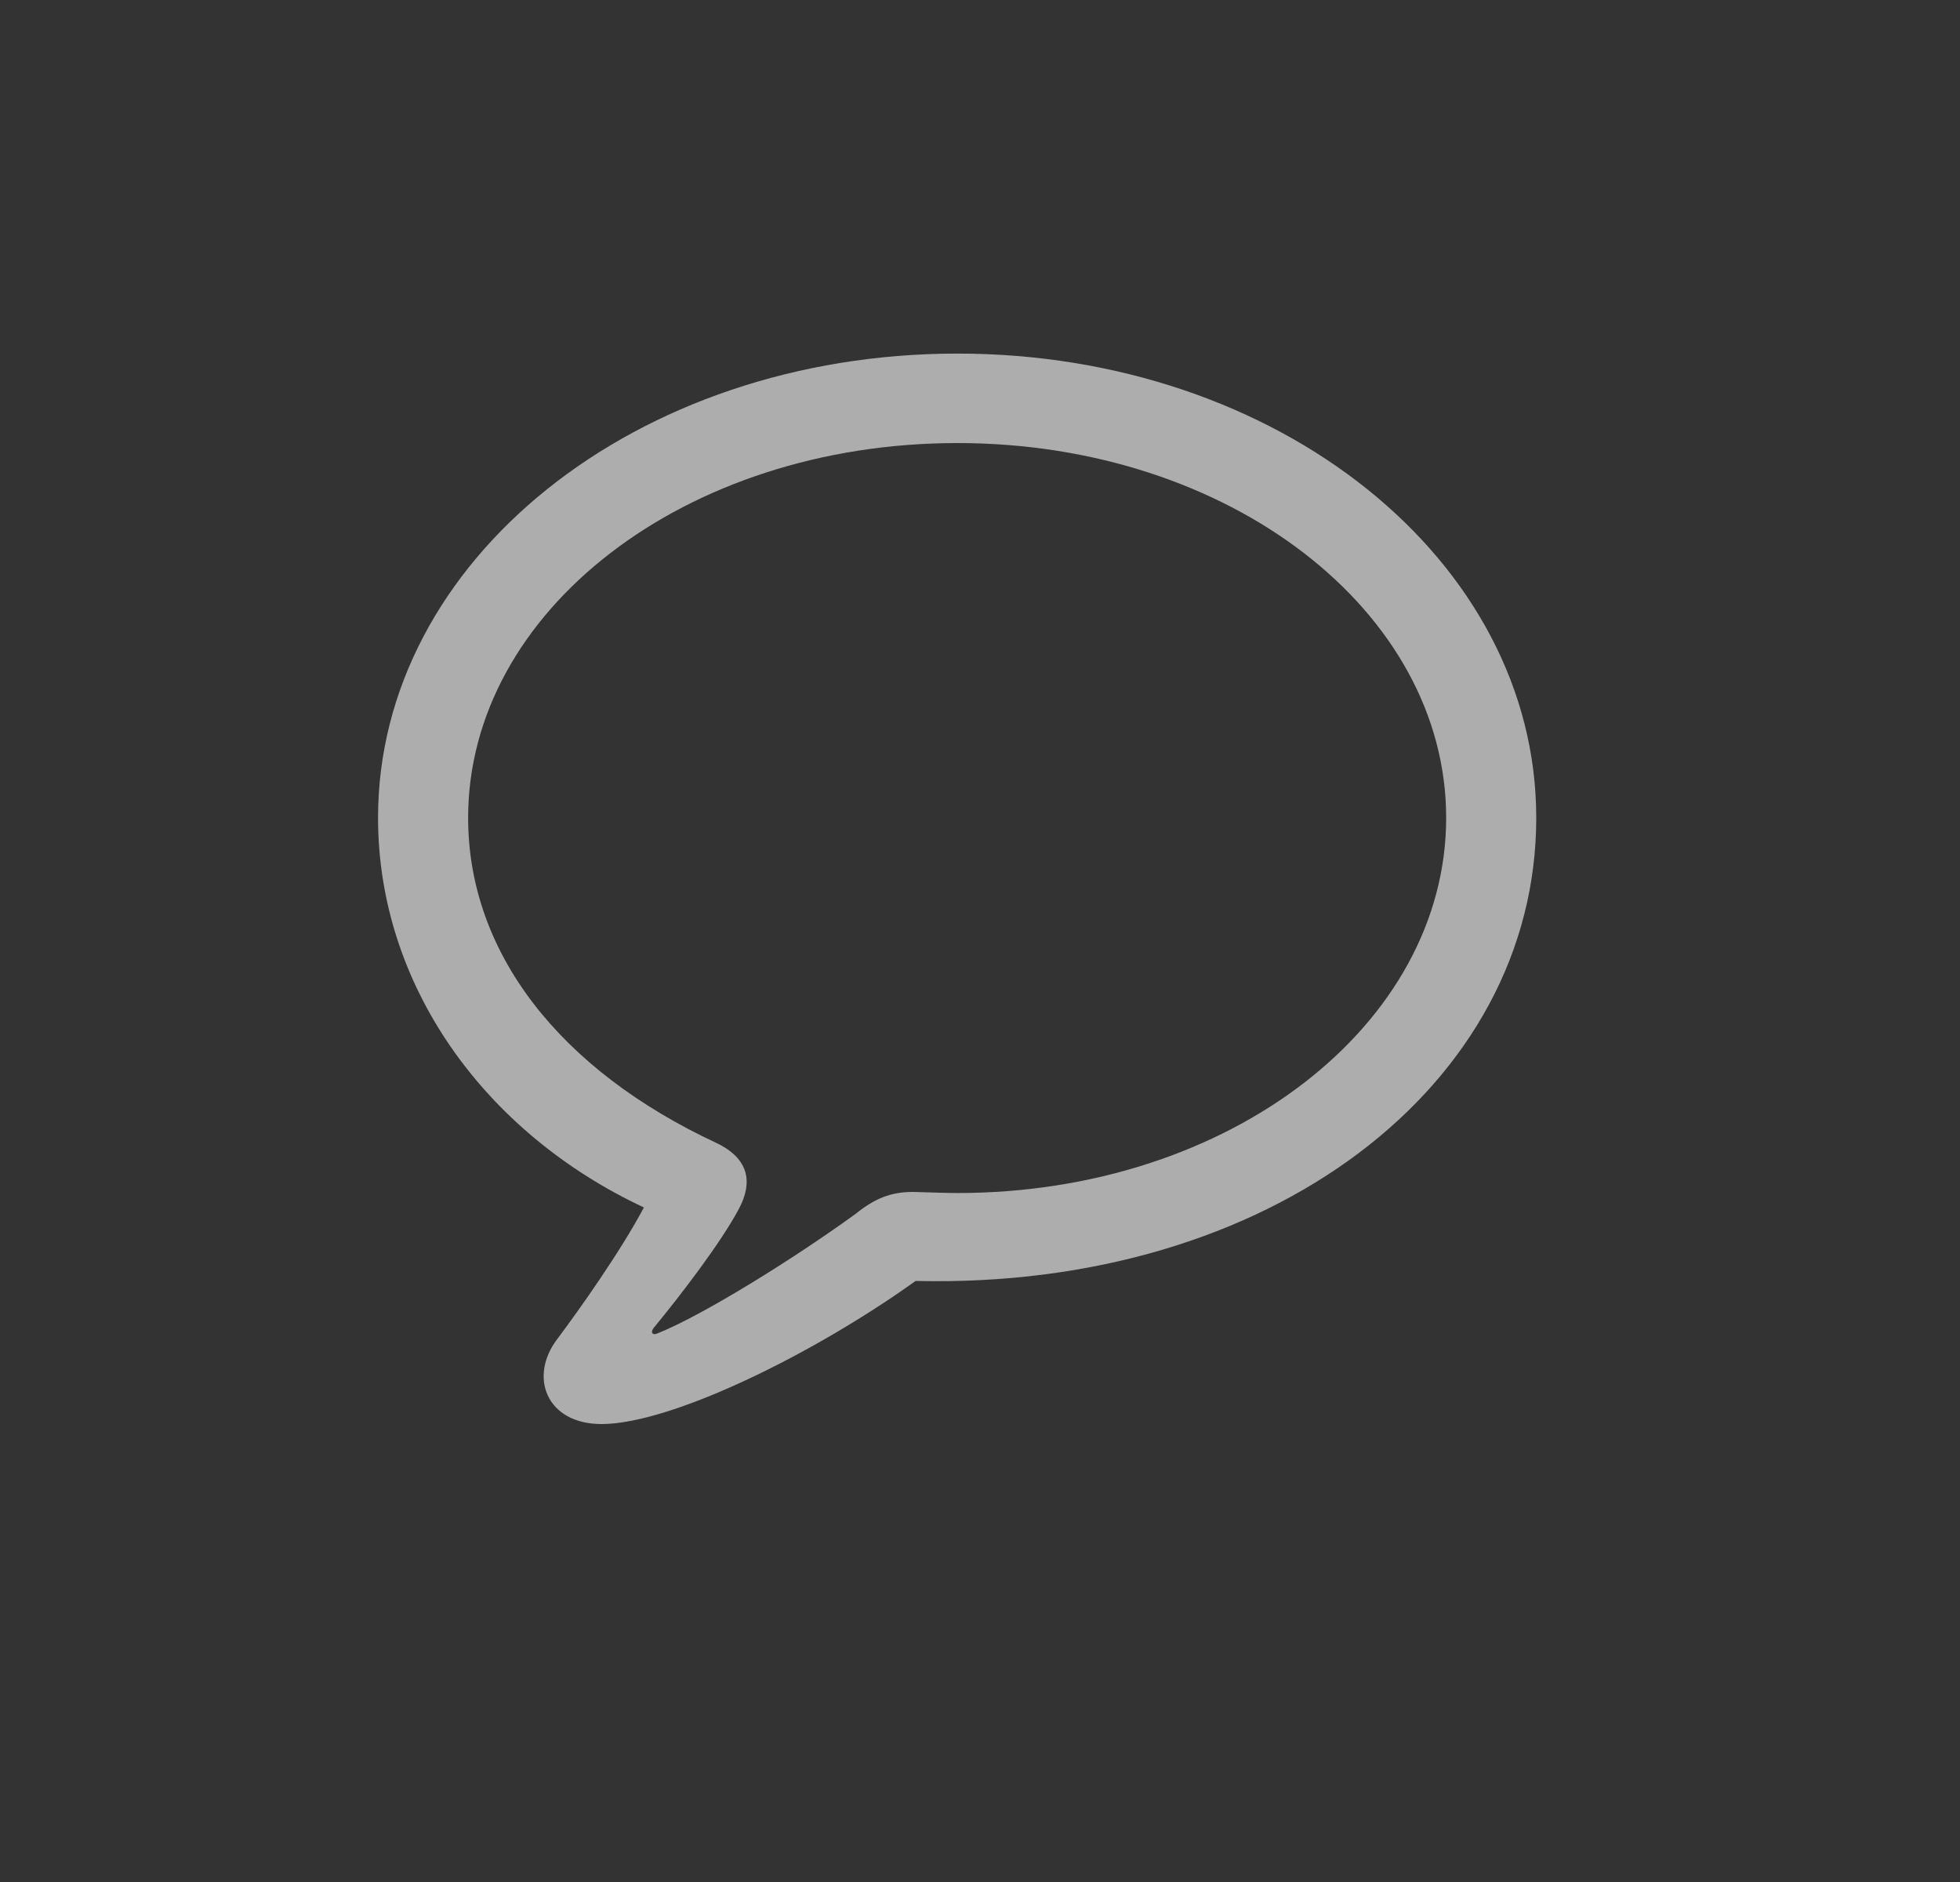 <svg width="25" height="24" viewBox="0 0 25 24" fill="none" xmlns="http://www.w3.org/2000/svg">
<rect x="0" y="0" width="25" height="24" fill="#333333" stroke="none"/>
<path d="M7.673 18.16C8.548 18.16 10.352 17.285 11.679 16.335C16.204 16.444 19.595 13.84 19.595 10.429C19.595 7.147 16.307 4.509 12.212 4.509C8.11 4.509 4.822 7.147 4.822 10.429C4.822 12.555 6.169 14.441 8.213 15.398C7.919 15.952 7.393 16.697 7.105 17.08C6.743 17.559 6.969 18.16 7.673 18.16ZM8.384 17.005C8.322 17.032 8.295 16.991 8.336 16.936C8.691 16.506 9.197 15.843 9.423 15.419C9.607 15.077 9.553 14.776 9.143 14.578C7.133 13.642 5.971 12.145 5.971 10.429C5.971 7.797 8.732 5.65 12.212 5.65C15.685 5.65 18.446 7.797 18.446 10.429C18.446 13.067 15.685 15.214 12.212 15.214C12.082 15.214 11.891 15.207 11.645 15.2C11.364 15.2 11.159 15.282 10.913 15.48C10.12 16.055 8.965 16.773 8.384 17.005Z" fill="white" fill-opacity="0.6"/>
</svg>
